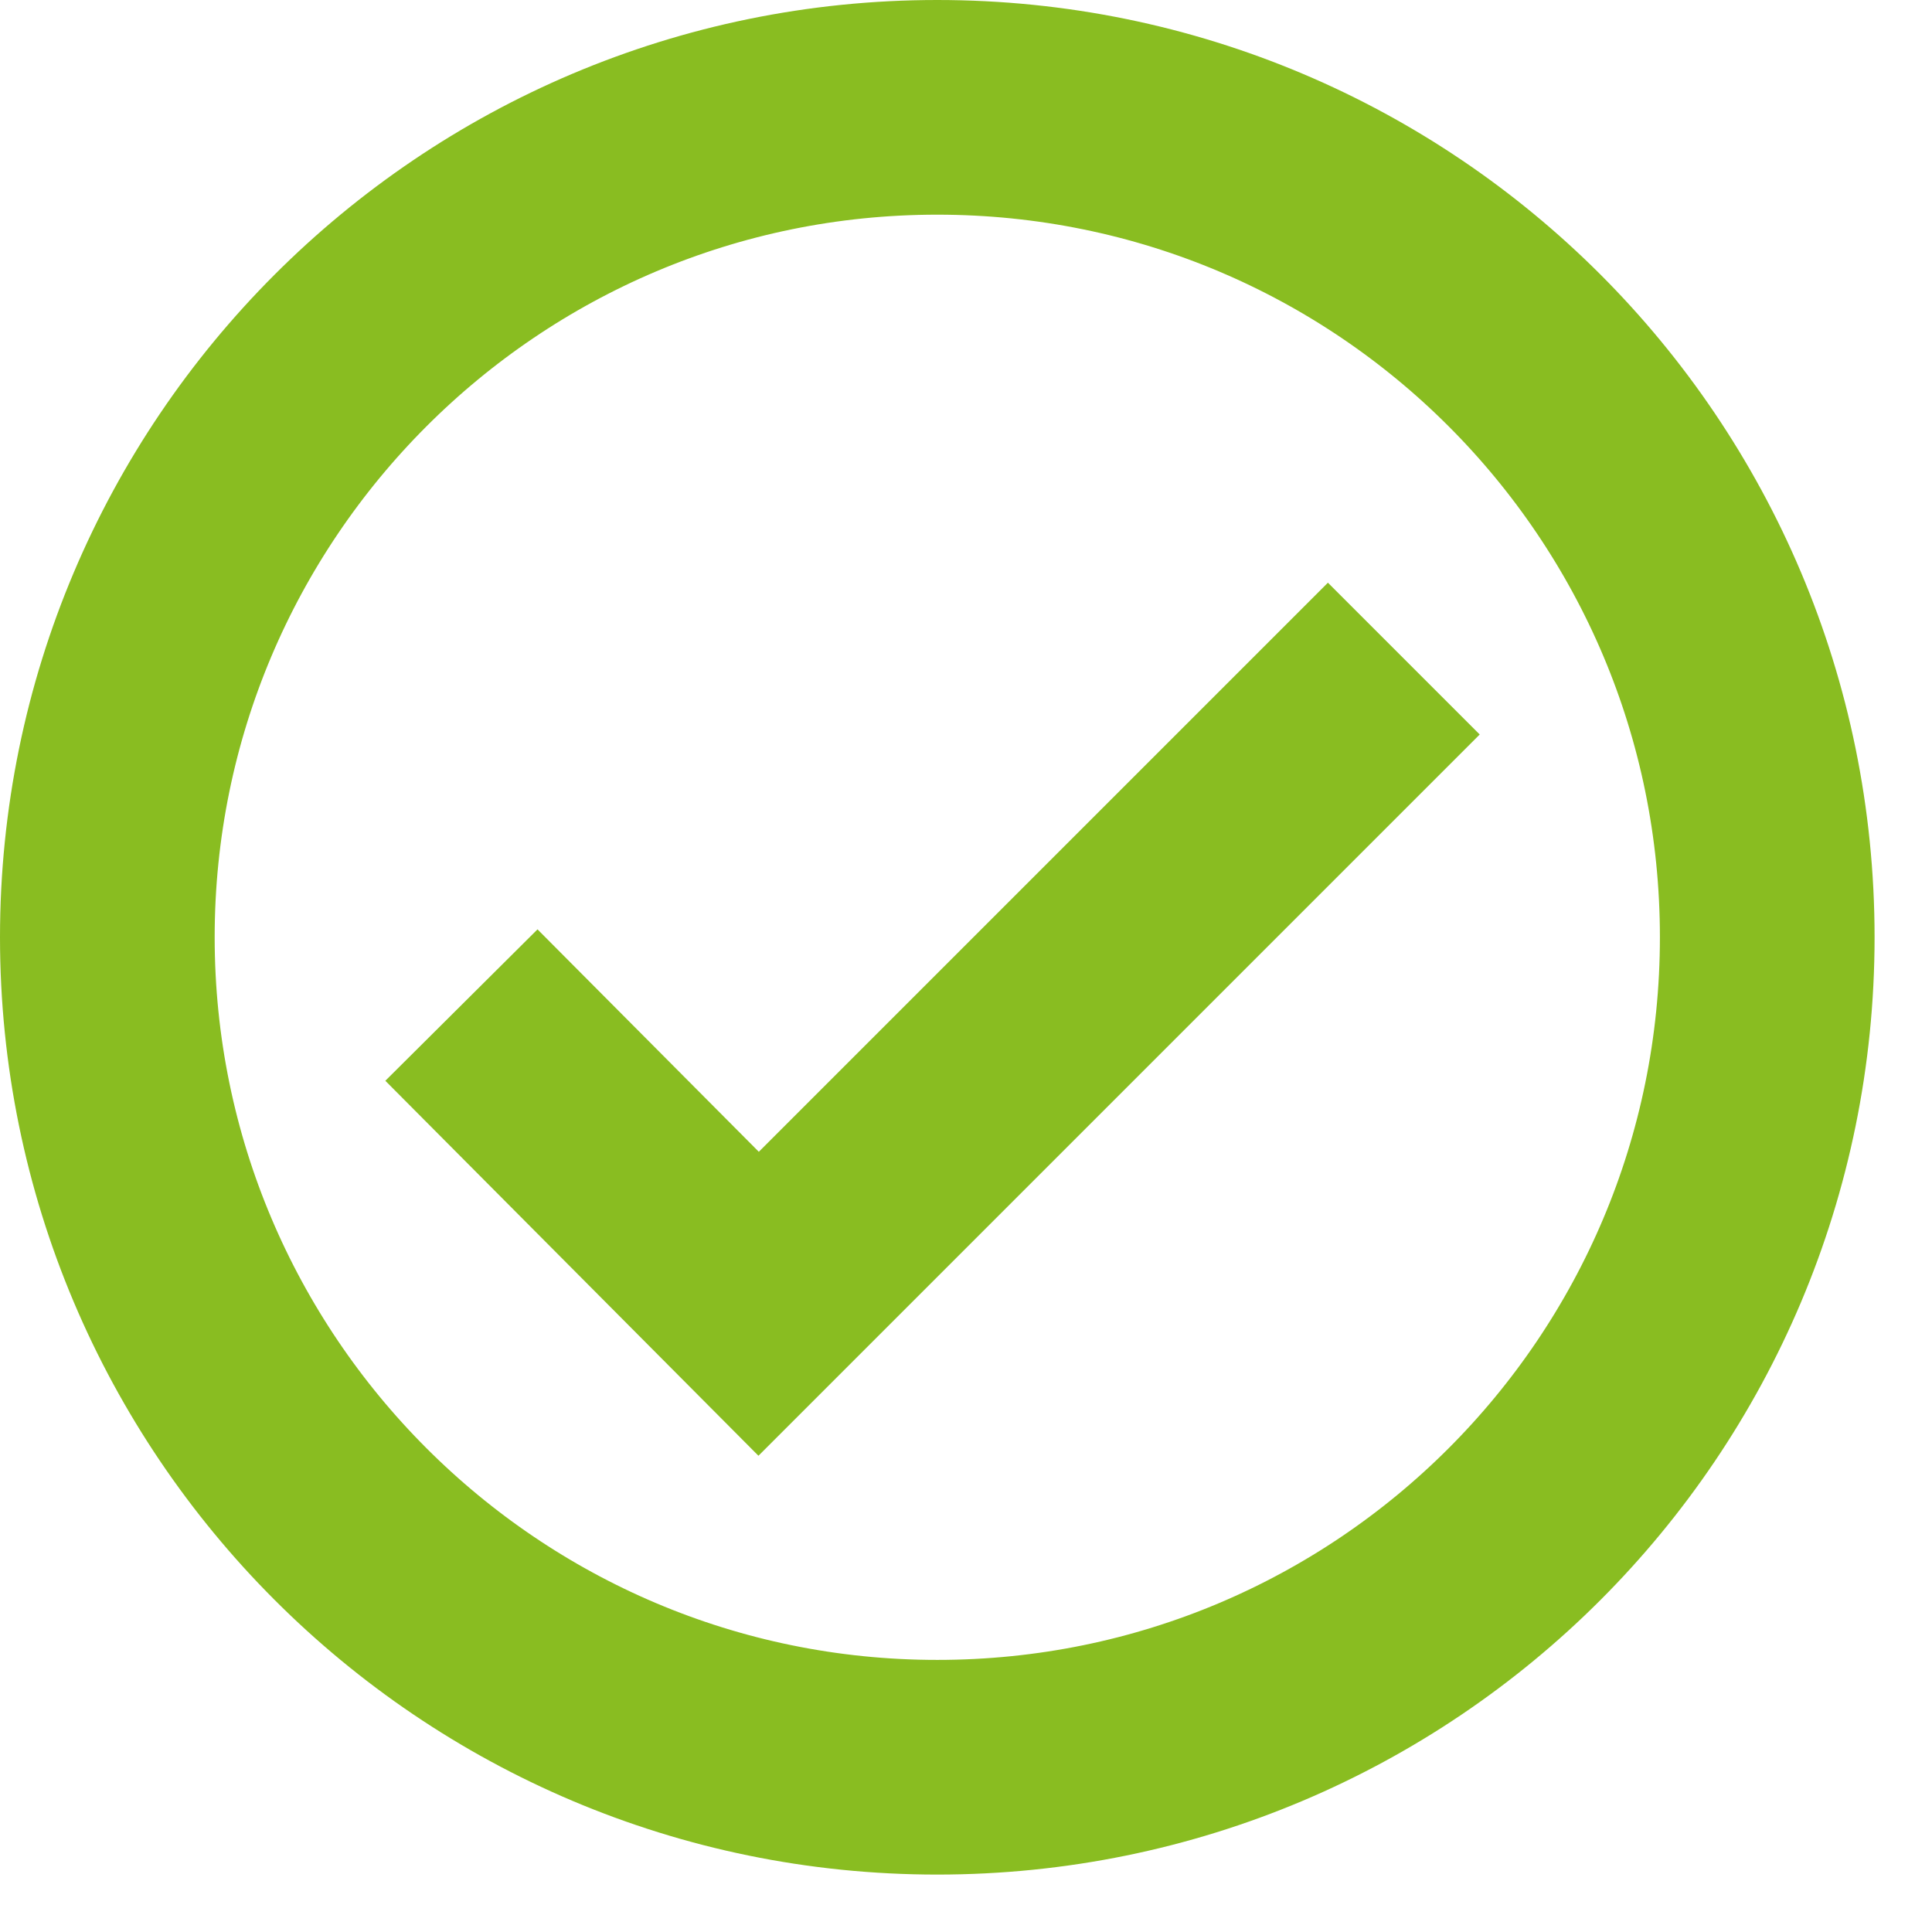 <svg width="18" height="18" viewBox="0 0 18 18" fill="none" xmlns="http://www.w3.org/2000/svg">
<path d="M16.465 8.732C16.465 13.008 13.008 16.465 8.732 16.465C4.457 16.465 1 12.993 1 8.732C1 4.472 4.457 1 8.732 1C13.008 1 16.465 4.457 16.465 8.732Z" stroke="#89BD21" stroke-width="2" stroke-miterlimit="10"/>
<path d="M13.079 6.136L7.068 12.147L4.299 9.364" stroke="#89BD21" stroke-width="2" stroke-miterlimit="10"/>
</svg>
